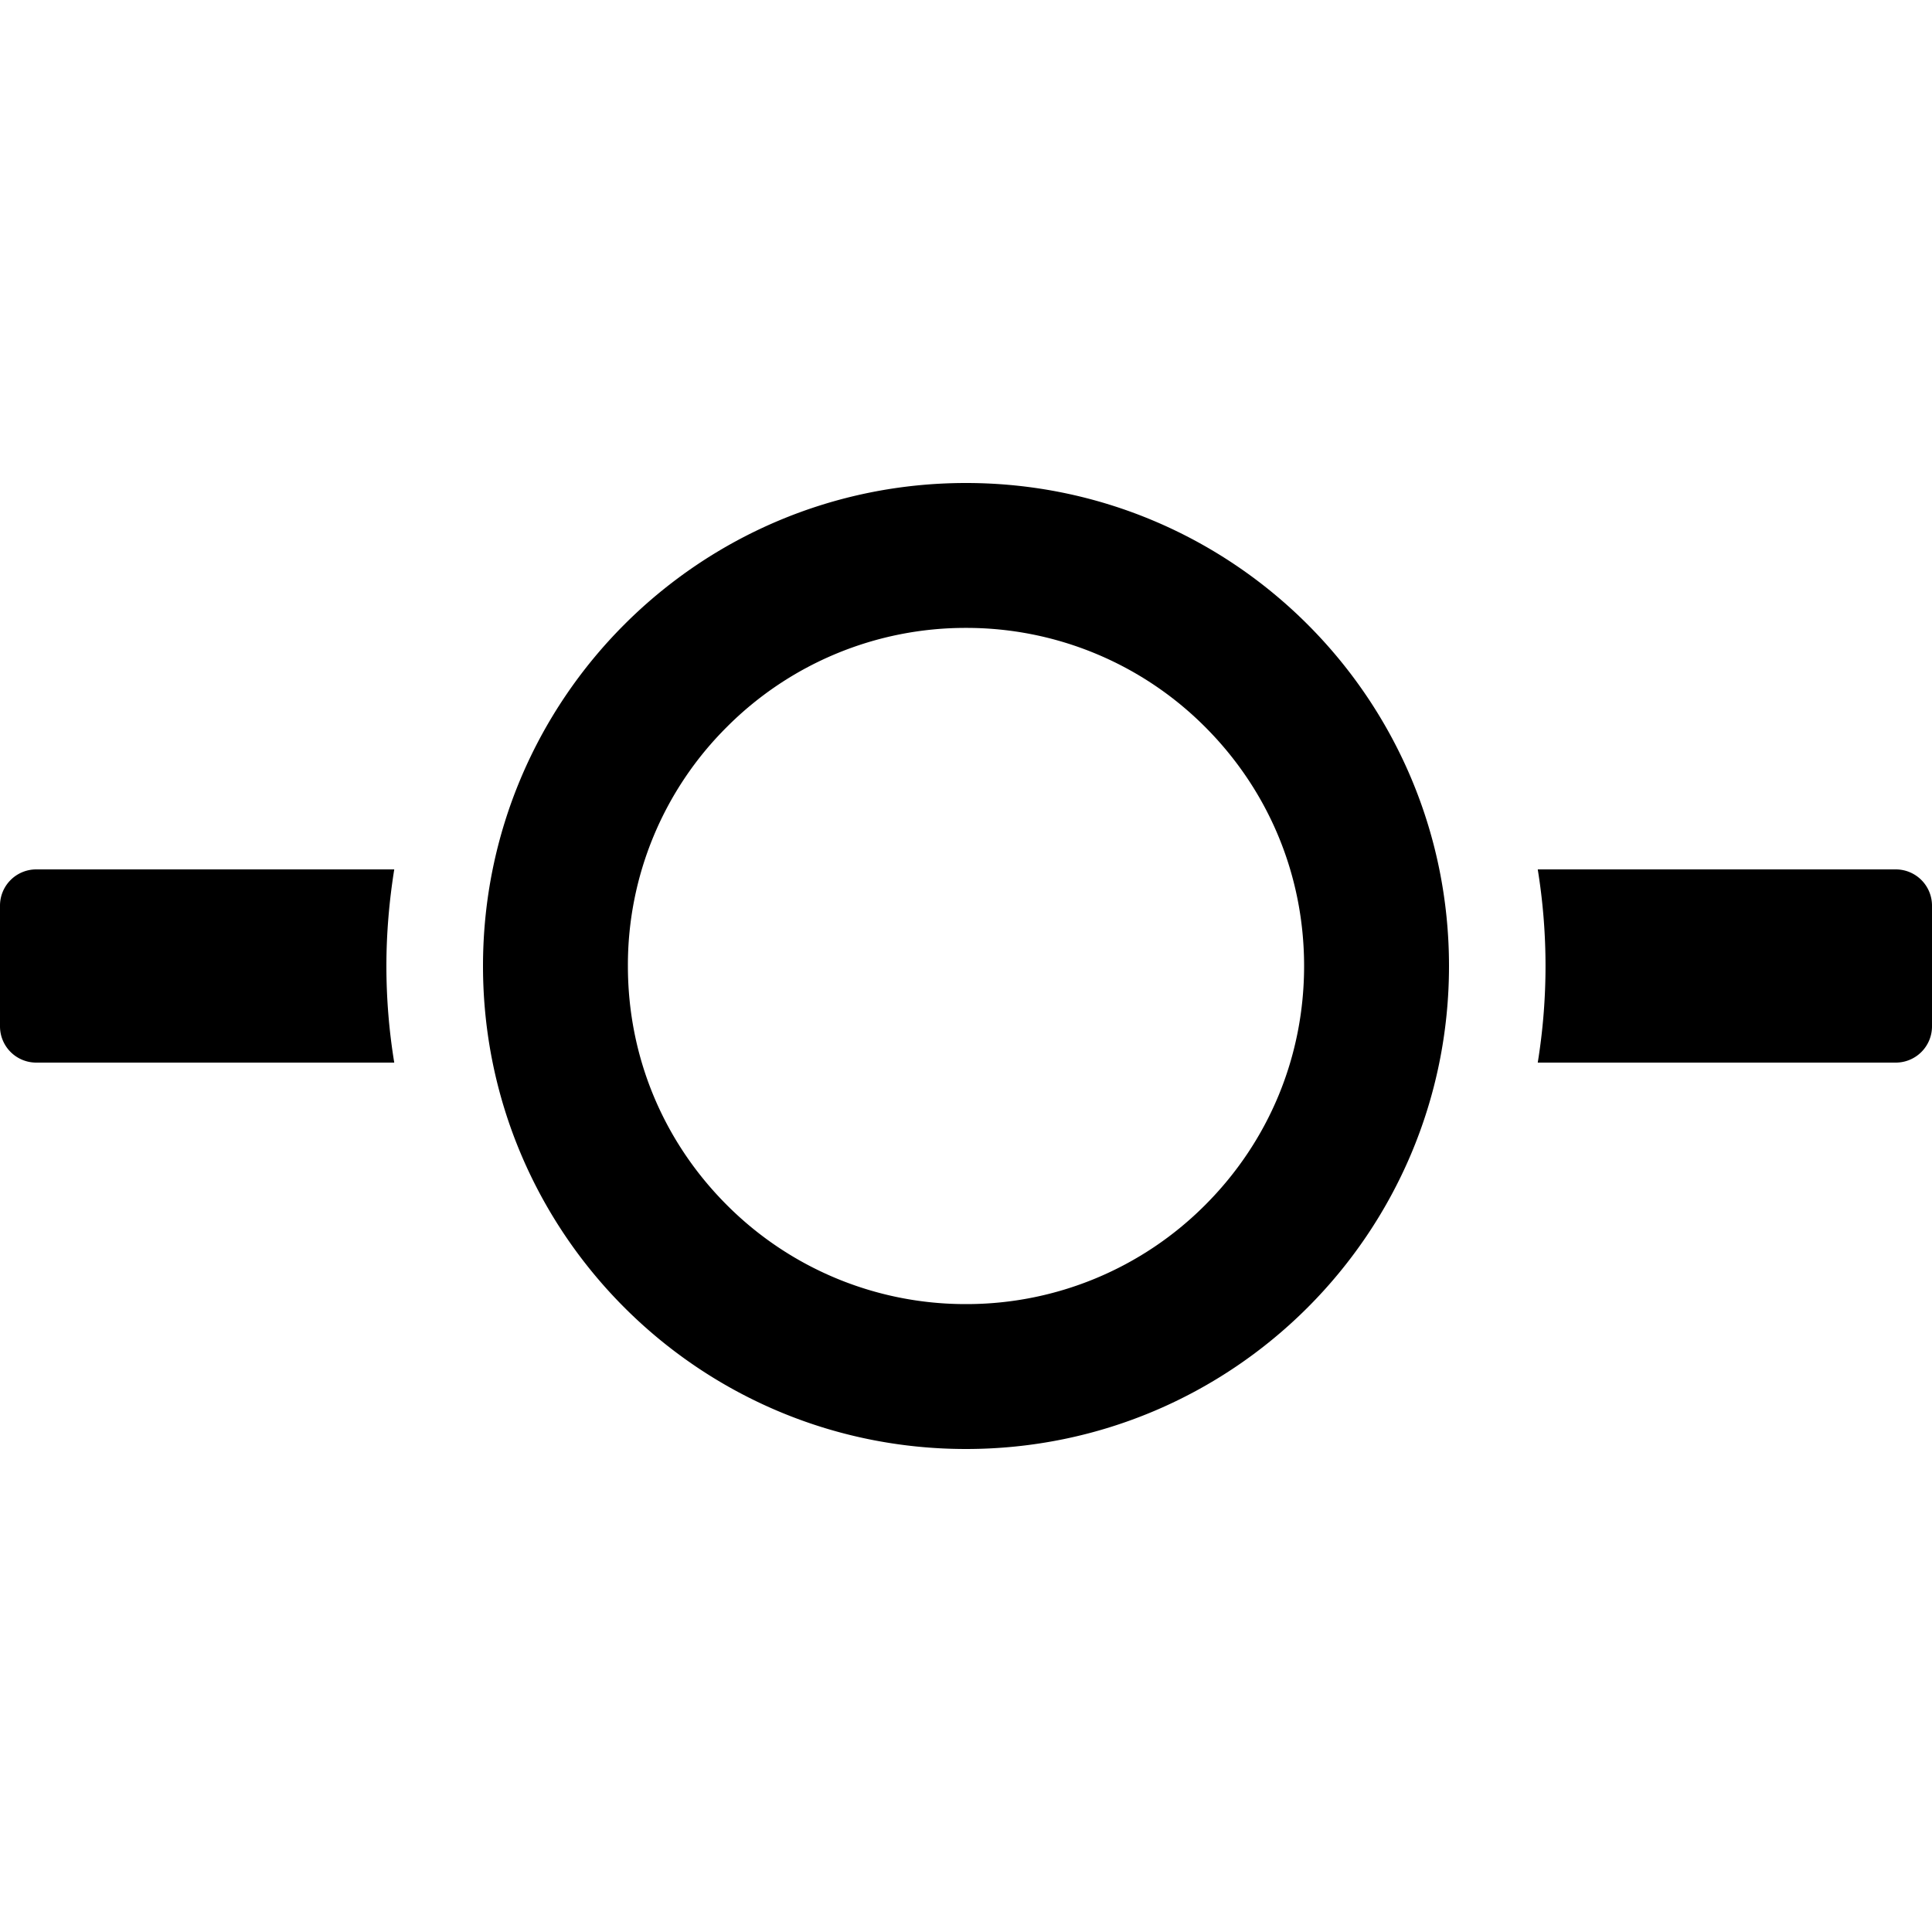 <svg width="16" height="16" fill="none" xmlns="http://www.w3.org/2000/svg"><path d="M3.2 8c0 .27.022.537.065.8H.3a.3.3 0 01-.3-.3v-1a.3.3 0 01.3-.3h2.965c-.042.263-.065.53-.065.8zm12.5-.8h-2.965a5.006 5.006 0 010 1.6H15.7a.3.3 0 00.3-.3v-1a.3.3 0 00-.3-.3zM8 5.2a2.79 2.79 0 00-1.98.82A2.78 2.78 0 005.2 8c0 .748.29 1.45.82 1.98A2.79 2.79 0 008 10.8a2.79 2.79 0 001.98-.82c.53-.53.82-1.232.82-1.98 0-.747-.29-1.45-.82-1.98A2.79 2.79 0 008 5.2zM8 4c2.21 0 4 1.79 4 4s-1.79 4-4 4-4-1.79-4-4 1.79-4 4-4z" fill="#000"/></svg>